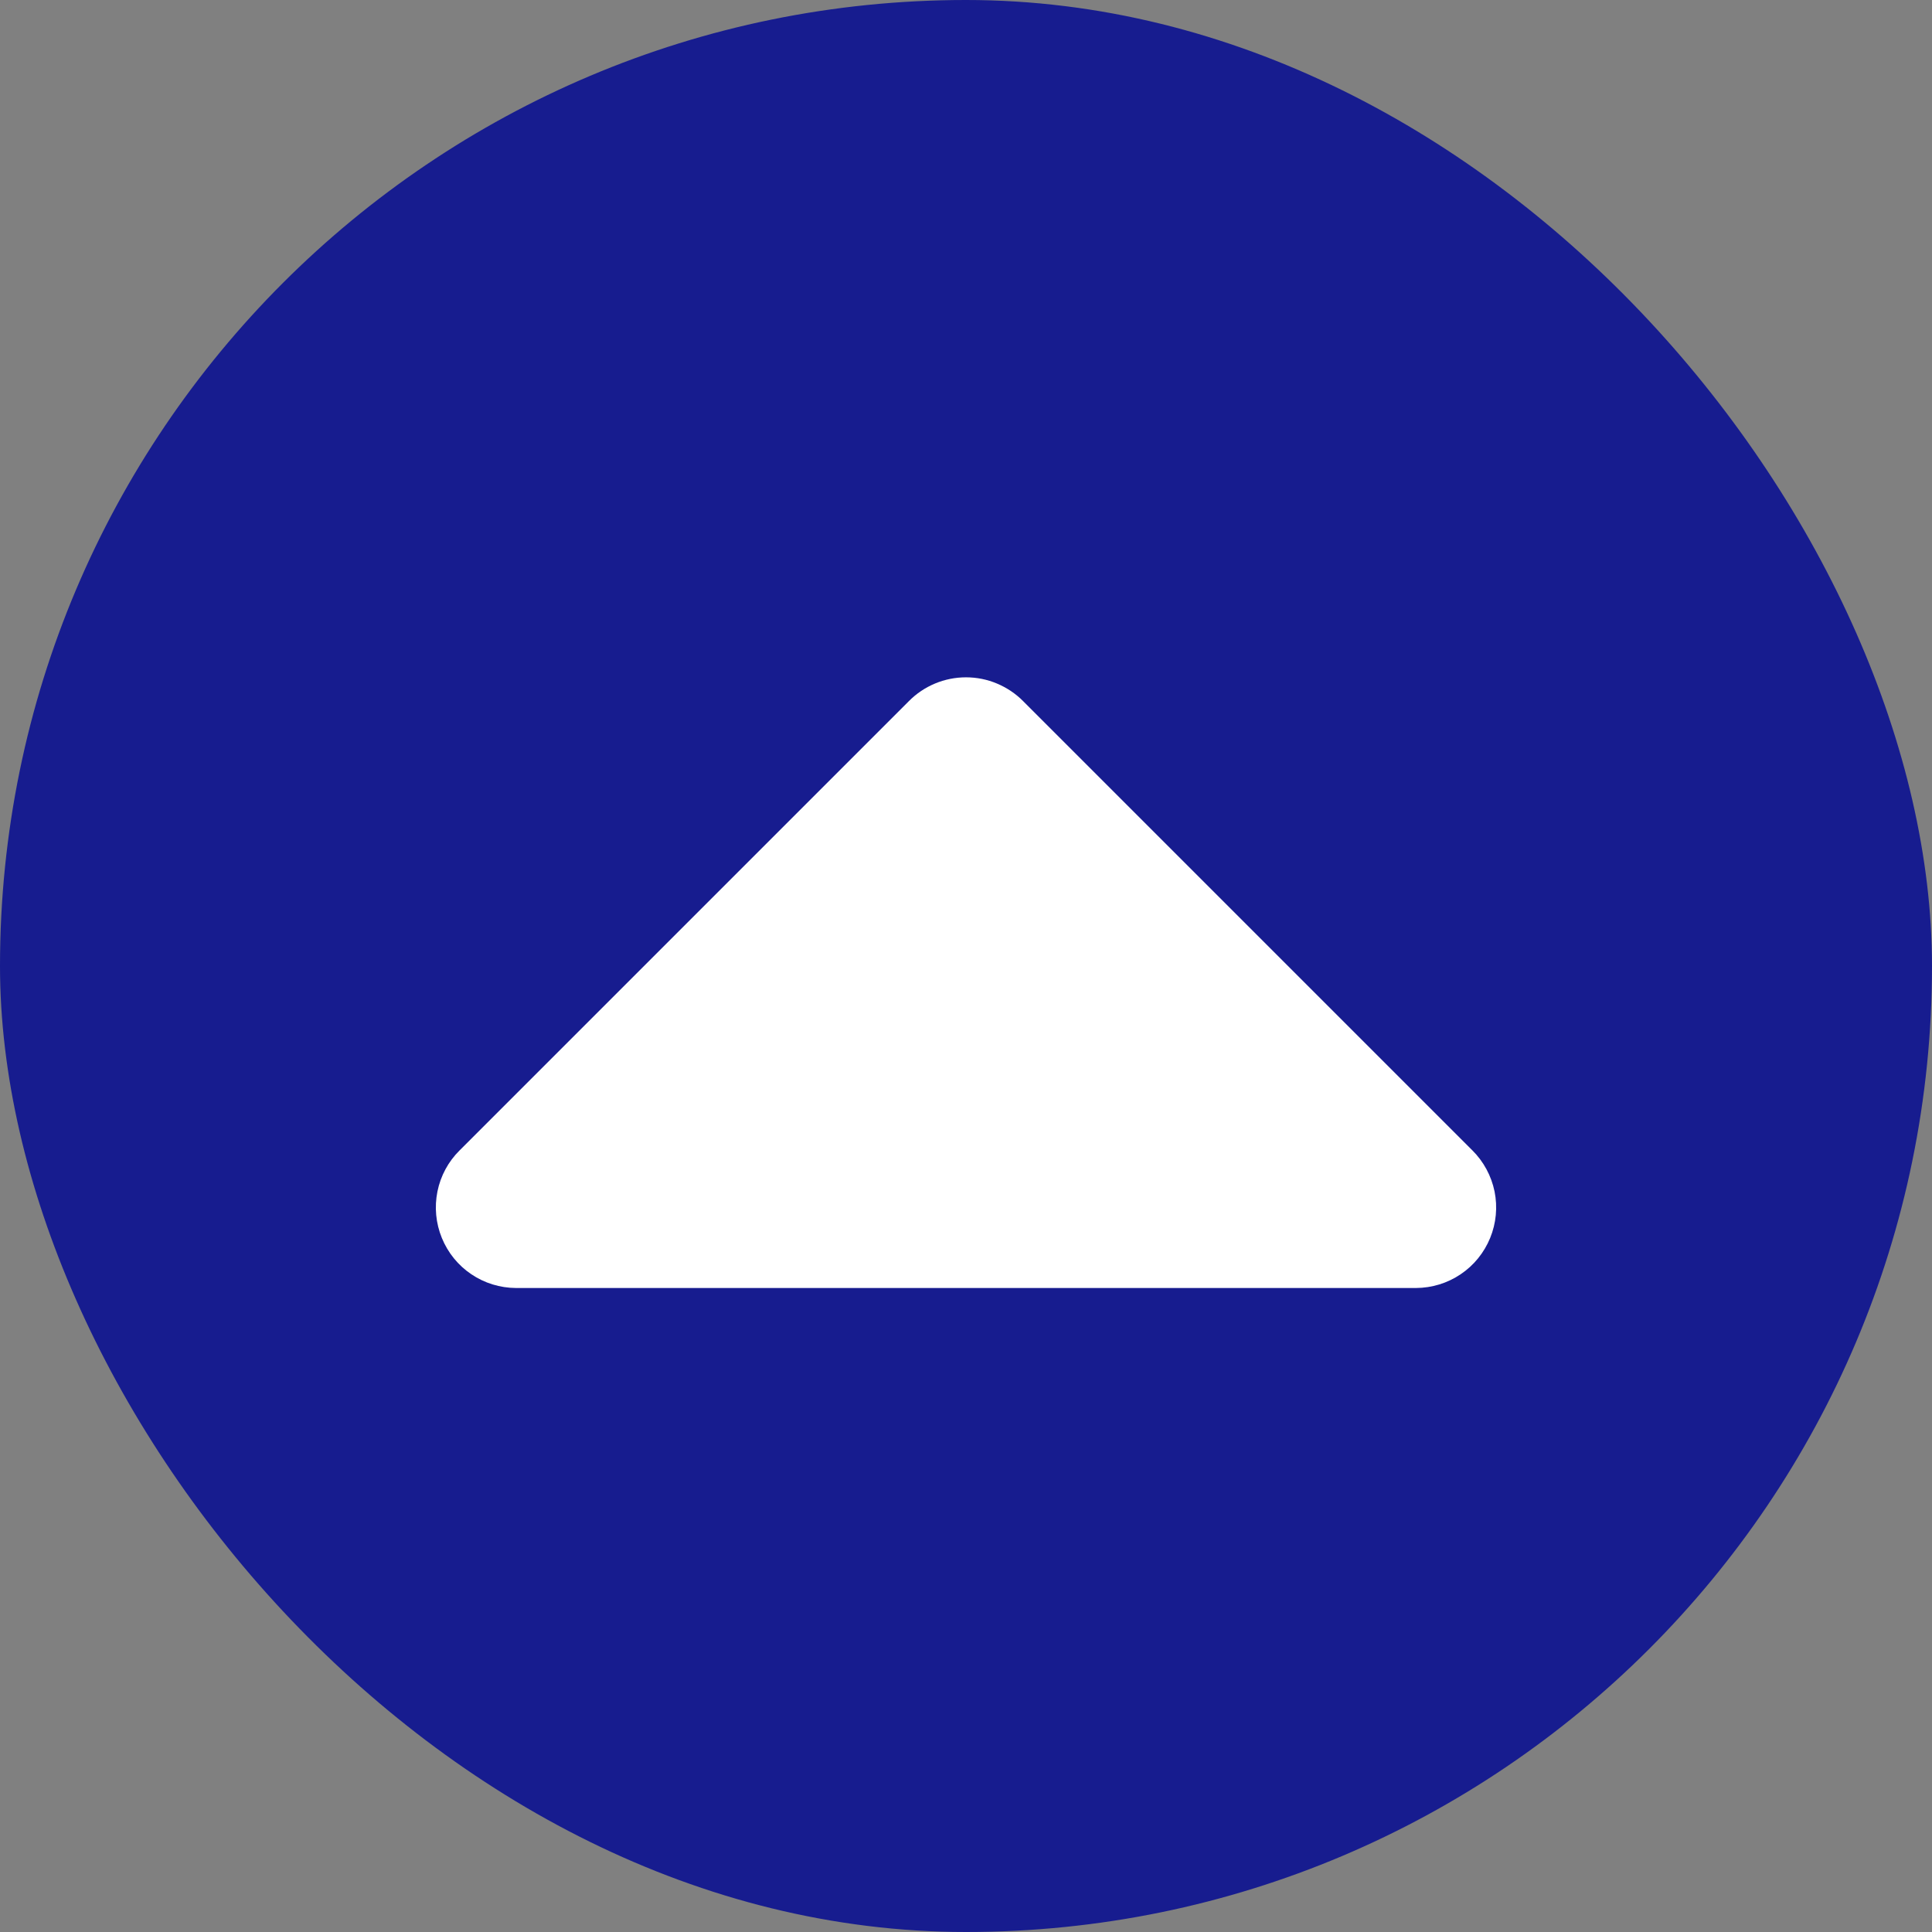 <svg xmlns="http://www.w3.org/2000/svg" width="24" height="24" viewBox="0 0 24 24" fill="none">
  <rect x="0" y="0" width="24" height="24" fill="#808080" stroke="none"/>
  <rect width="24" height="24" rx="12" fill="#171C8F"/>
  <path d="M6.41 16H17.59C17.788 15.999 17.981 15.94 18.145 15.829C18.309 15.719 18.436 15.562 18.511 15.379C18.586 15.196 18.605 14.995 18.566 14.801C18.526 14.607 18.43 14.429 18.29 14.29L12.71 8.71C12.617 8.616 12.506 8.542 12.384 8.491C12.263 8.44 12.132 8.414 12 8.414C11.868 8.414 11.737 8.44 11.615 8.491C11.493 8.542 11.383 8.616 11.29 8.71L5.71 14.29C5.569 14.429 5.473 14.607 5.434 14.801C5.395 14.995 5.414 15.196 5.489 15.379C5.564 15.562 5.691 15.719 5.855 15.829C6.019 15.94 6.212 15.999 6.41 16Z" fill="white"/>
</svg>